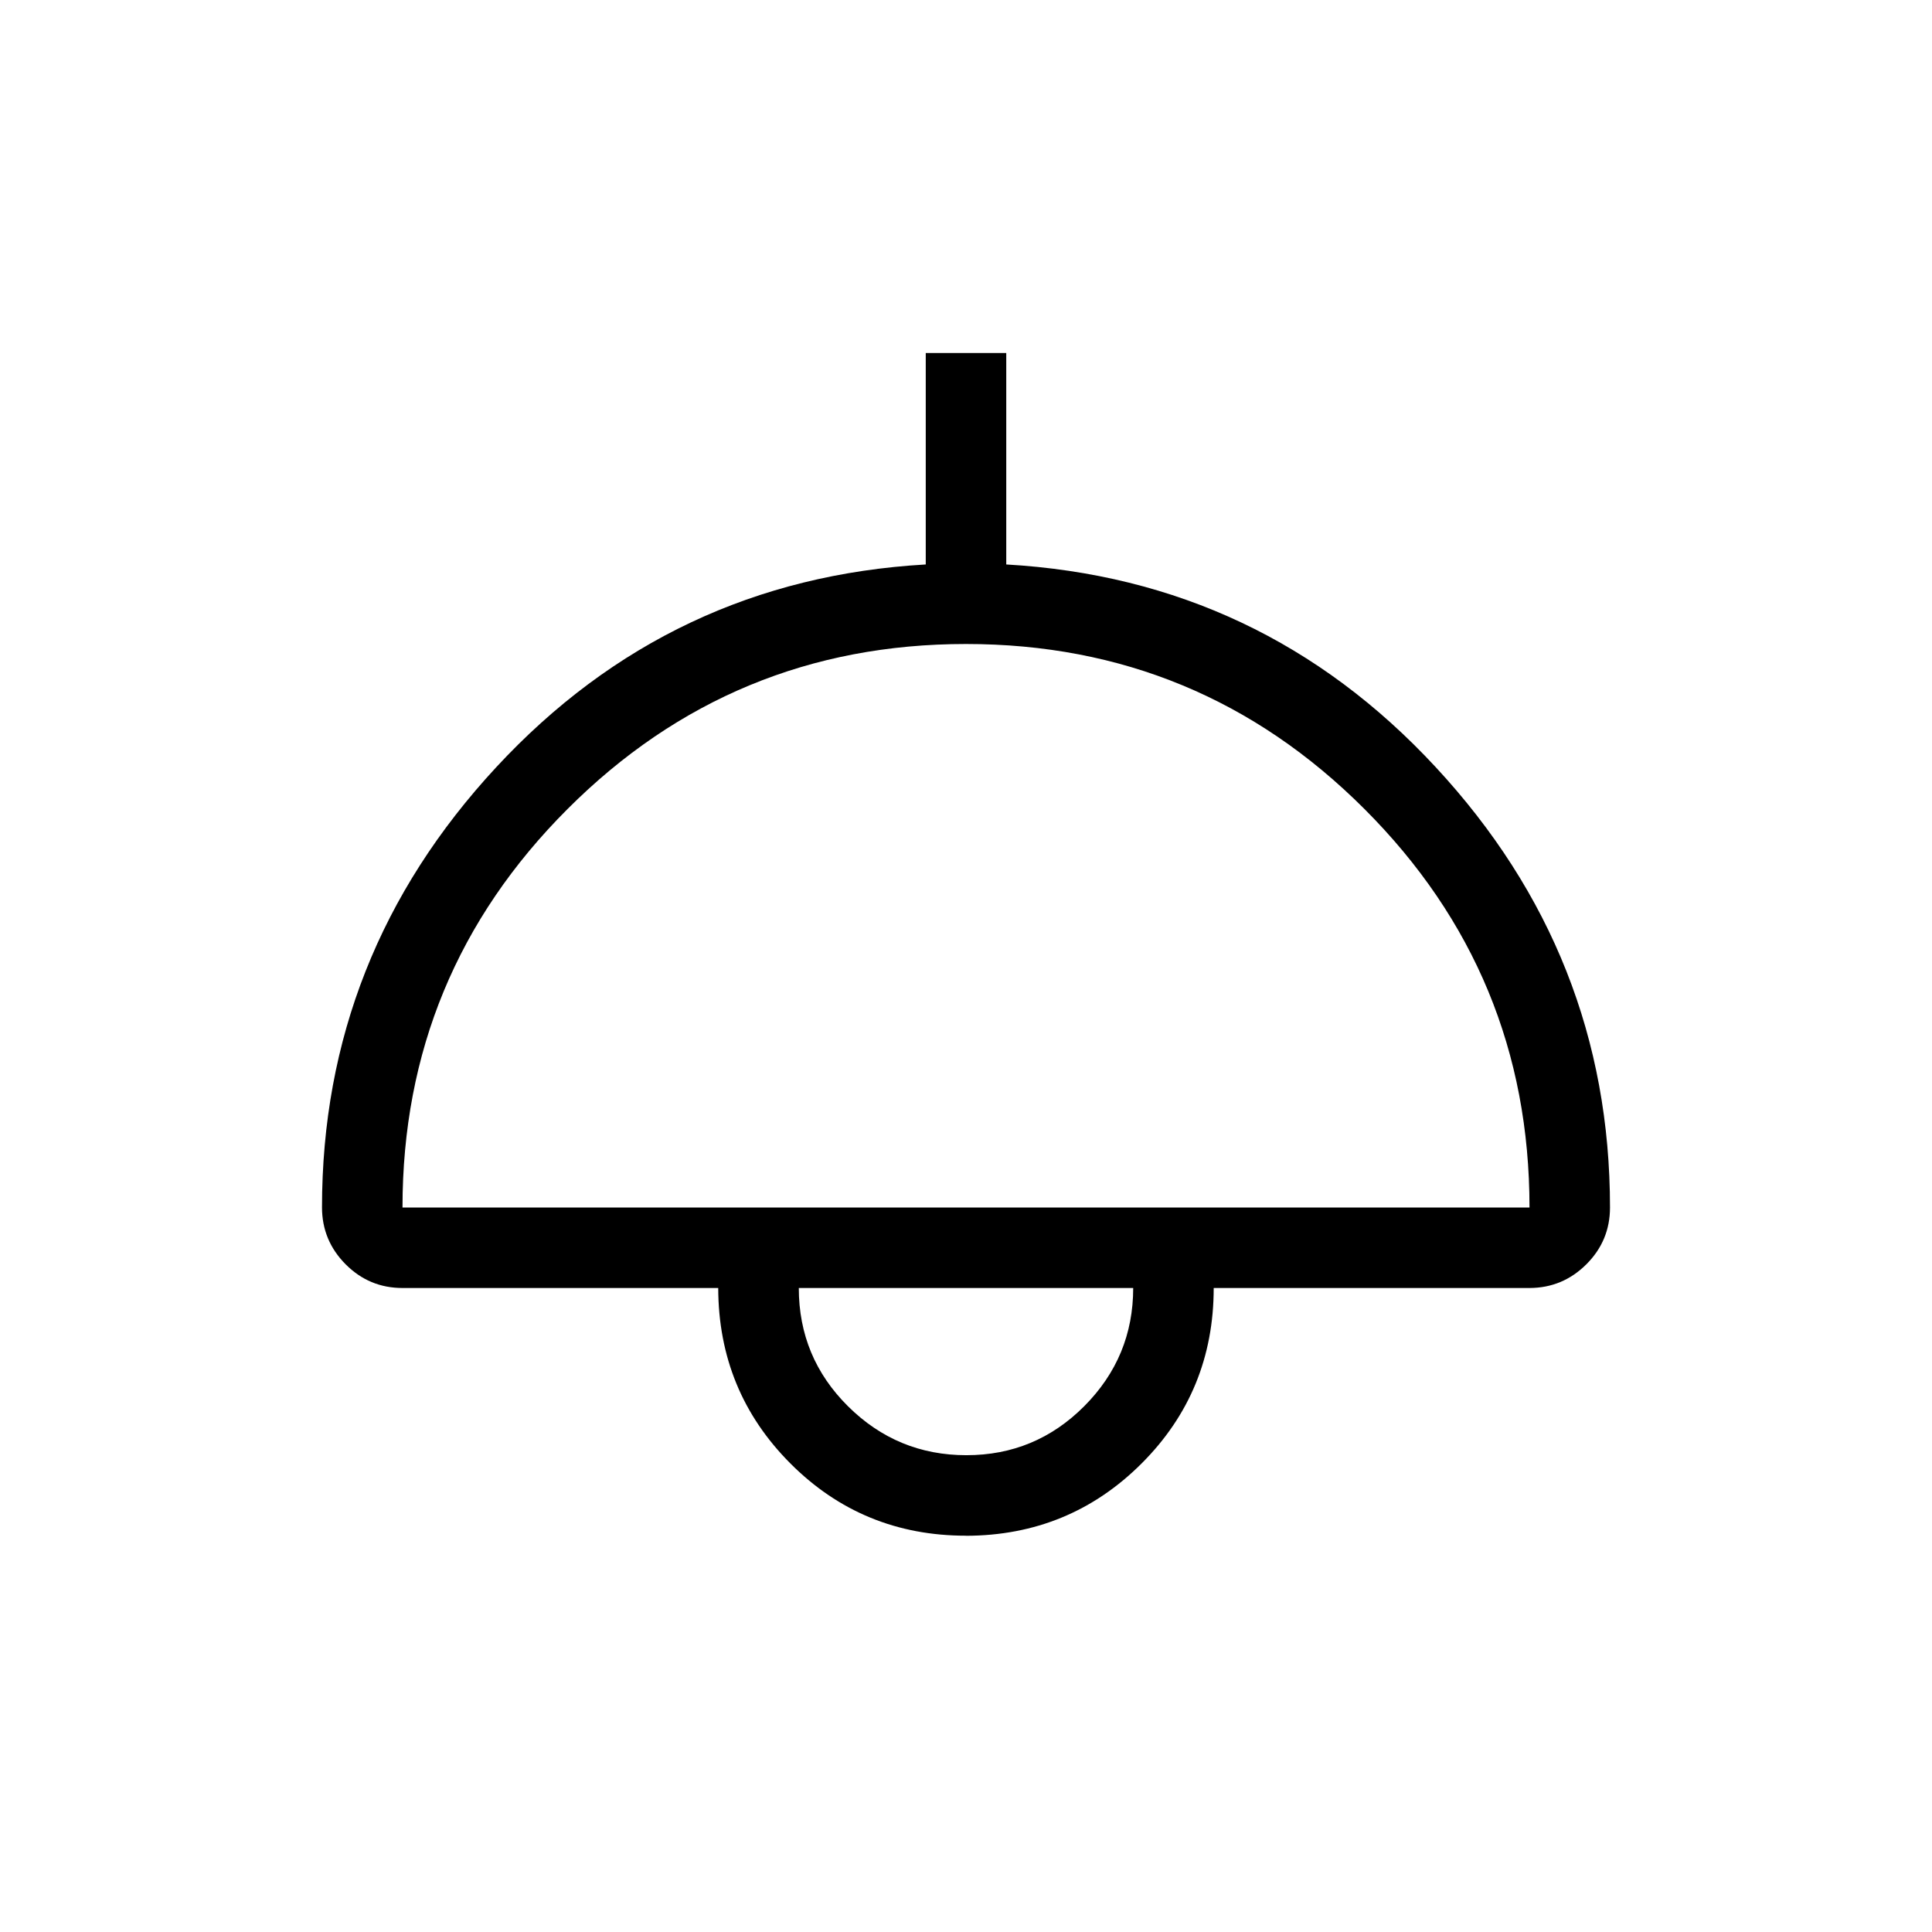 <svg xmlns="http://www.w3.org/2000/svg" width="1em" height="1em" viewBox="0 0 24 24"><path fill="currentColor" d="M12 19.077q-1.285 0-2.18-.896T8.922 16H5q-.413 0-.706-.294T4 15q0-3.135 2.165-5.47Q8.331 7.194 11.5 7.012V4.385h1v2.627q3.17.182 5.335 2.518Q20 11.865 20 15q0 .413-.294.706T19 16h-3.923q0 1.285-.896 2.18T12 19.078M5 15h14q0-2.9-2.05-4.95T12 8q-2.9 0-4.95 2.05T5 15m7.005 3.077q.858 0 1.465-.61q.607-.61.607-1.467H9.923q0 .863.612 1.47t1.47.607M12 16"/></svg>